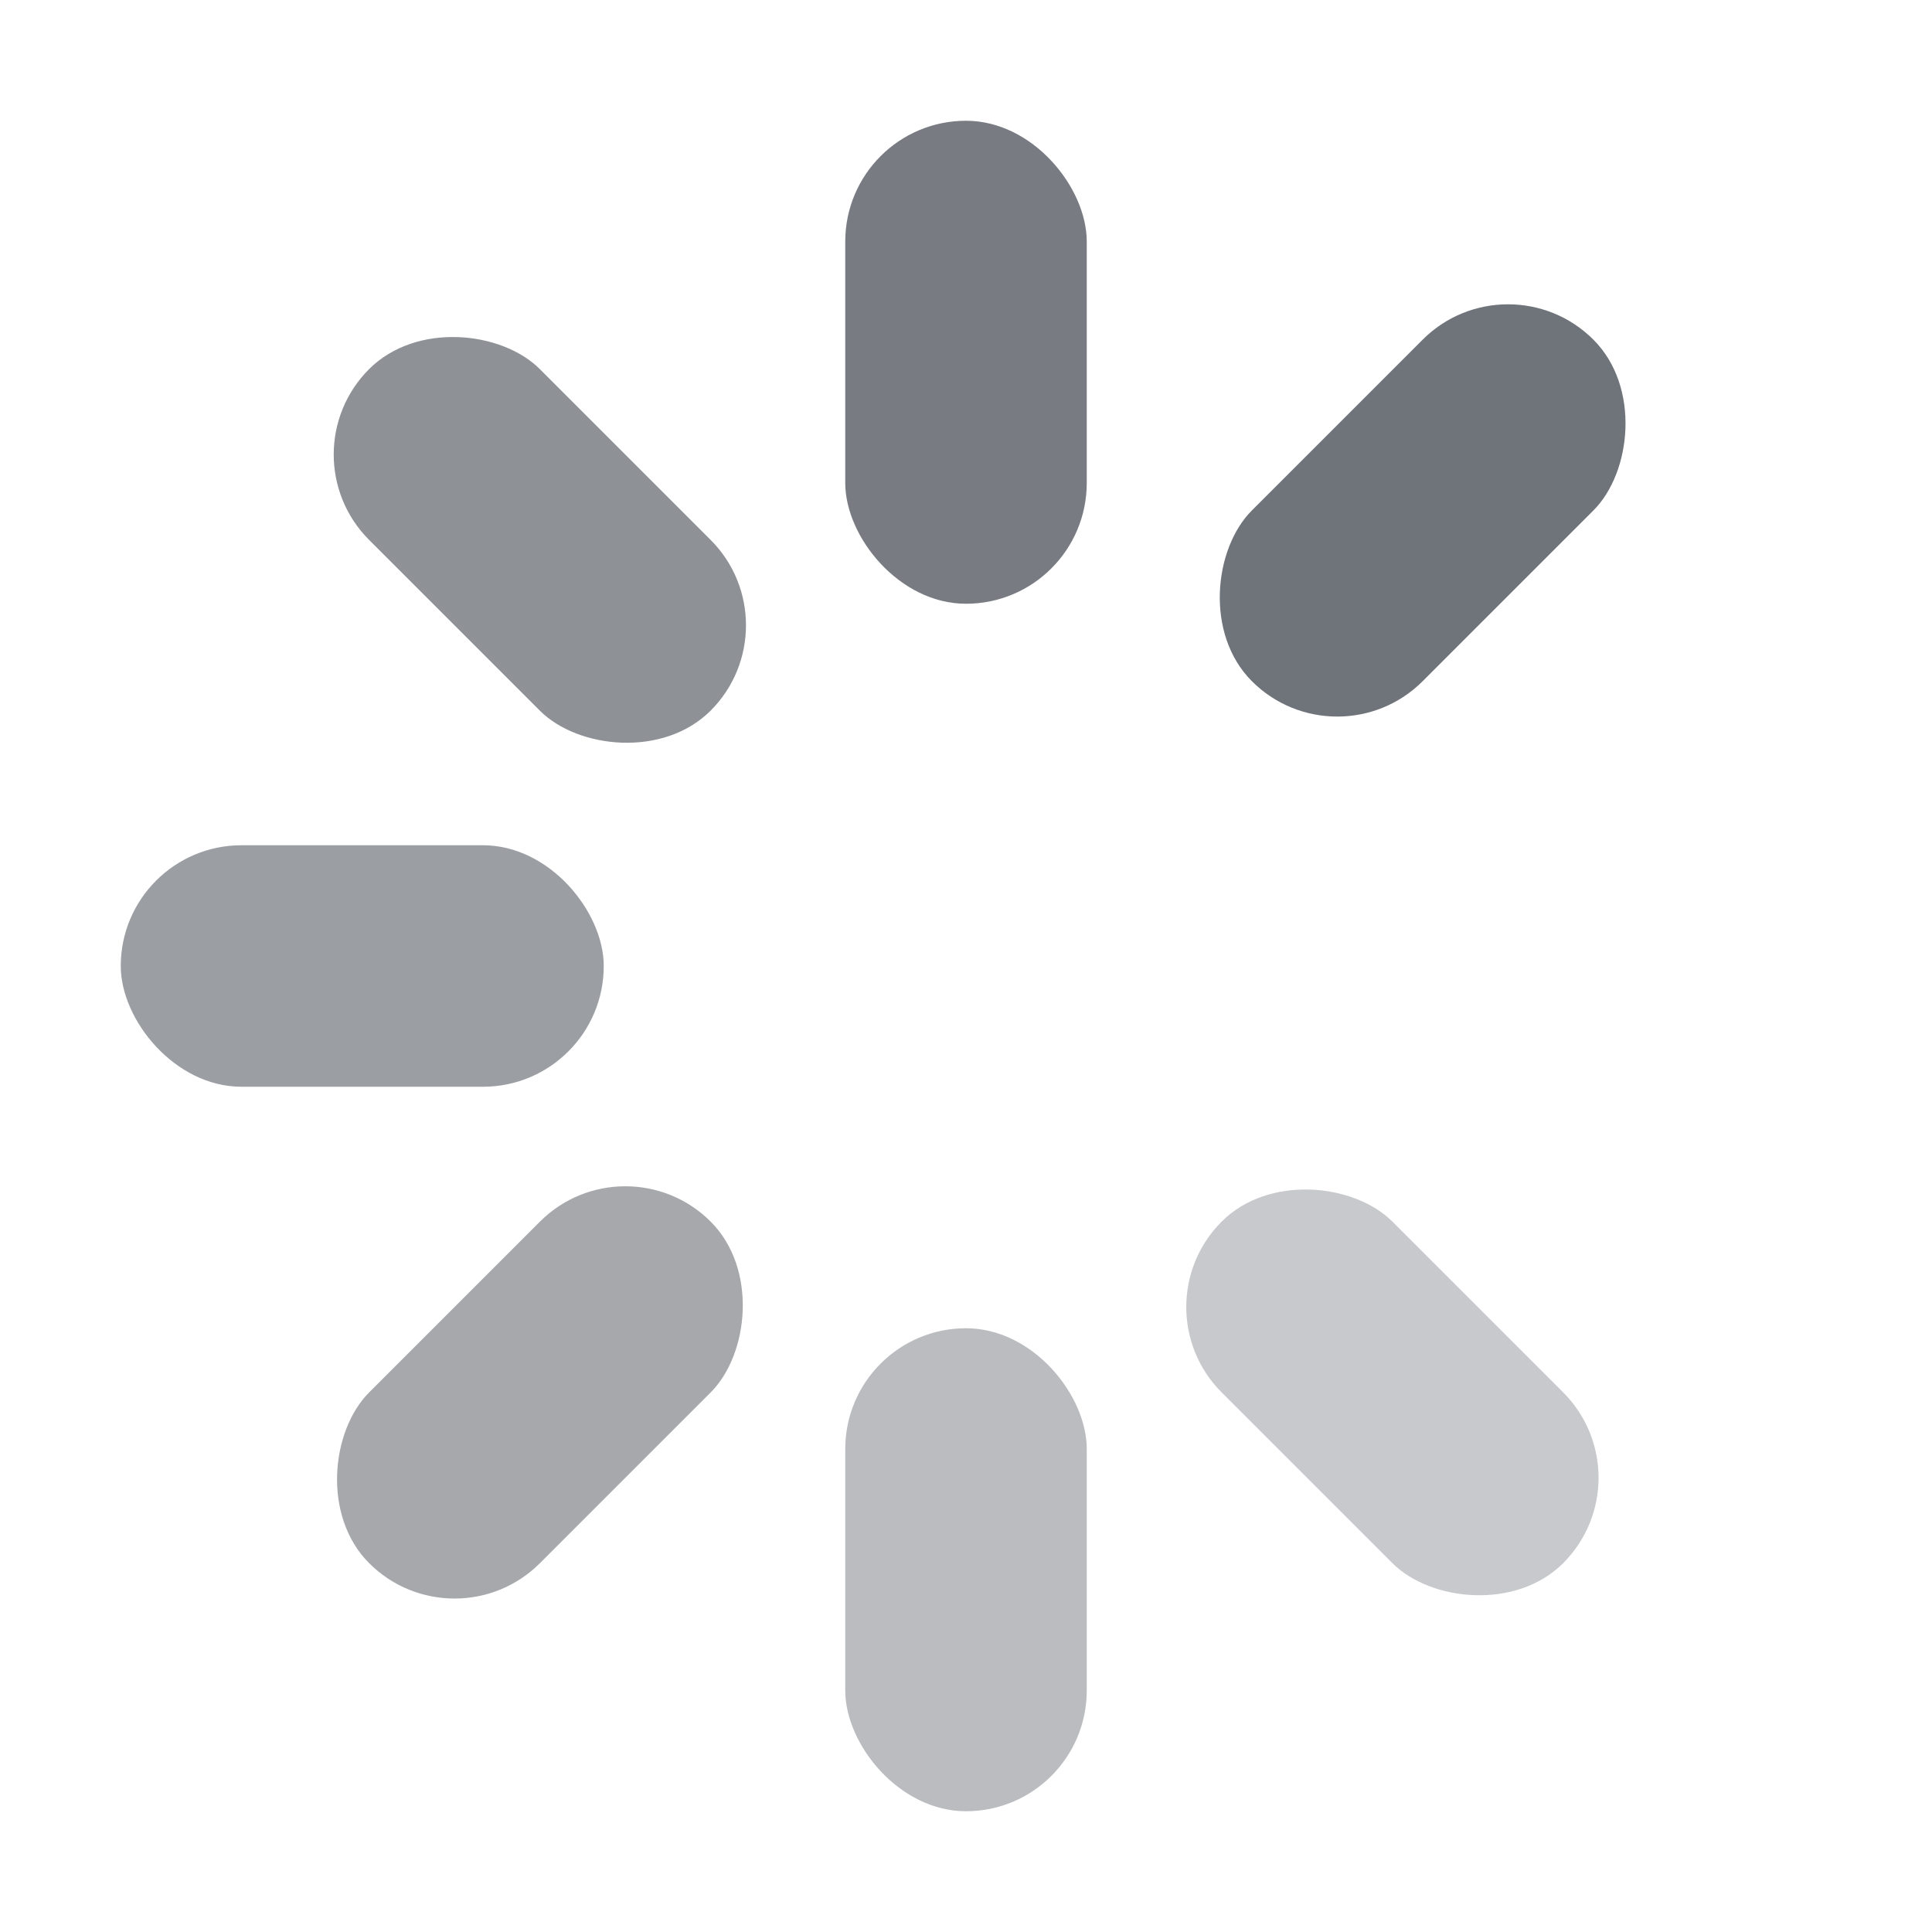 <svg width="32" height="32" viewBox="0 0 32 32" fill="none" xmlns="http://www.w3.org/2000/svg">
    <rect fill="#6F737A" opacity="0.93" x="14" y="2" width="4" height="8" rx="2"/>
    <rect fill="#6F737A" opacity="0.78" x="4.699" y="7.528" width="4" height="8" rx="2"
          transform="rotate(-45 4.699 7.528)"/>
    <rect fill="#6F737A" opacity="0.69" x="2" y="14" width="8" height="4" rx="2"/>
    <rect fill="#6F737A" opacity="0.62" x="10.357" y="18.82" width="4" height="8" rx="2"
          transform="rotate(45 10.357 18.82)"/>
    <rect fill="#6F737A" opacity="0.48" x="14" y="22" width="4" height="8" rx="2"/>
    <rect fill="#6F737A" opacity="0.38" x="18.82" y="21.648" width="4" height="8" rx="2"
          transform="rotate(-45 18.82 21.648)"/>
    <rect fill="#6F737A" opacity="0.0" x="22" y="14" width="8" height="4" rx="2"/>
    <rect fill="#6F737A" opacity="1.0" x="23.658" y="2" width="4" height="8" rx="2"
          transform="rotate( 45 21.648 4.699 )"/>

</svg>